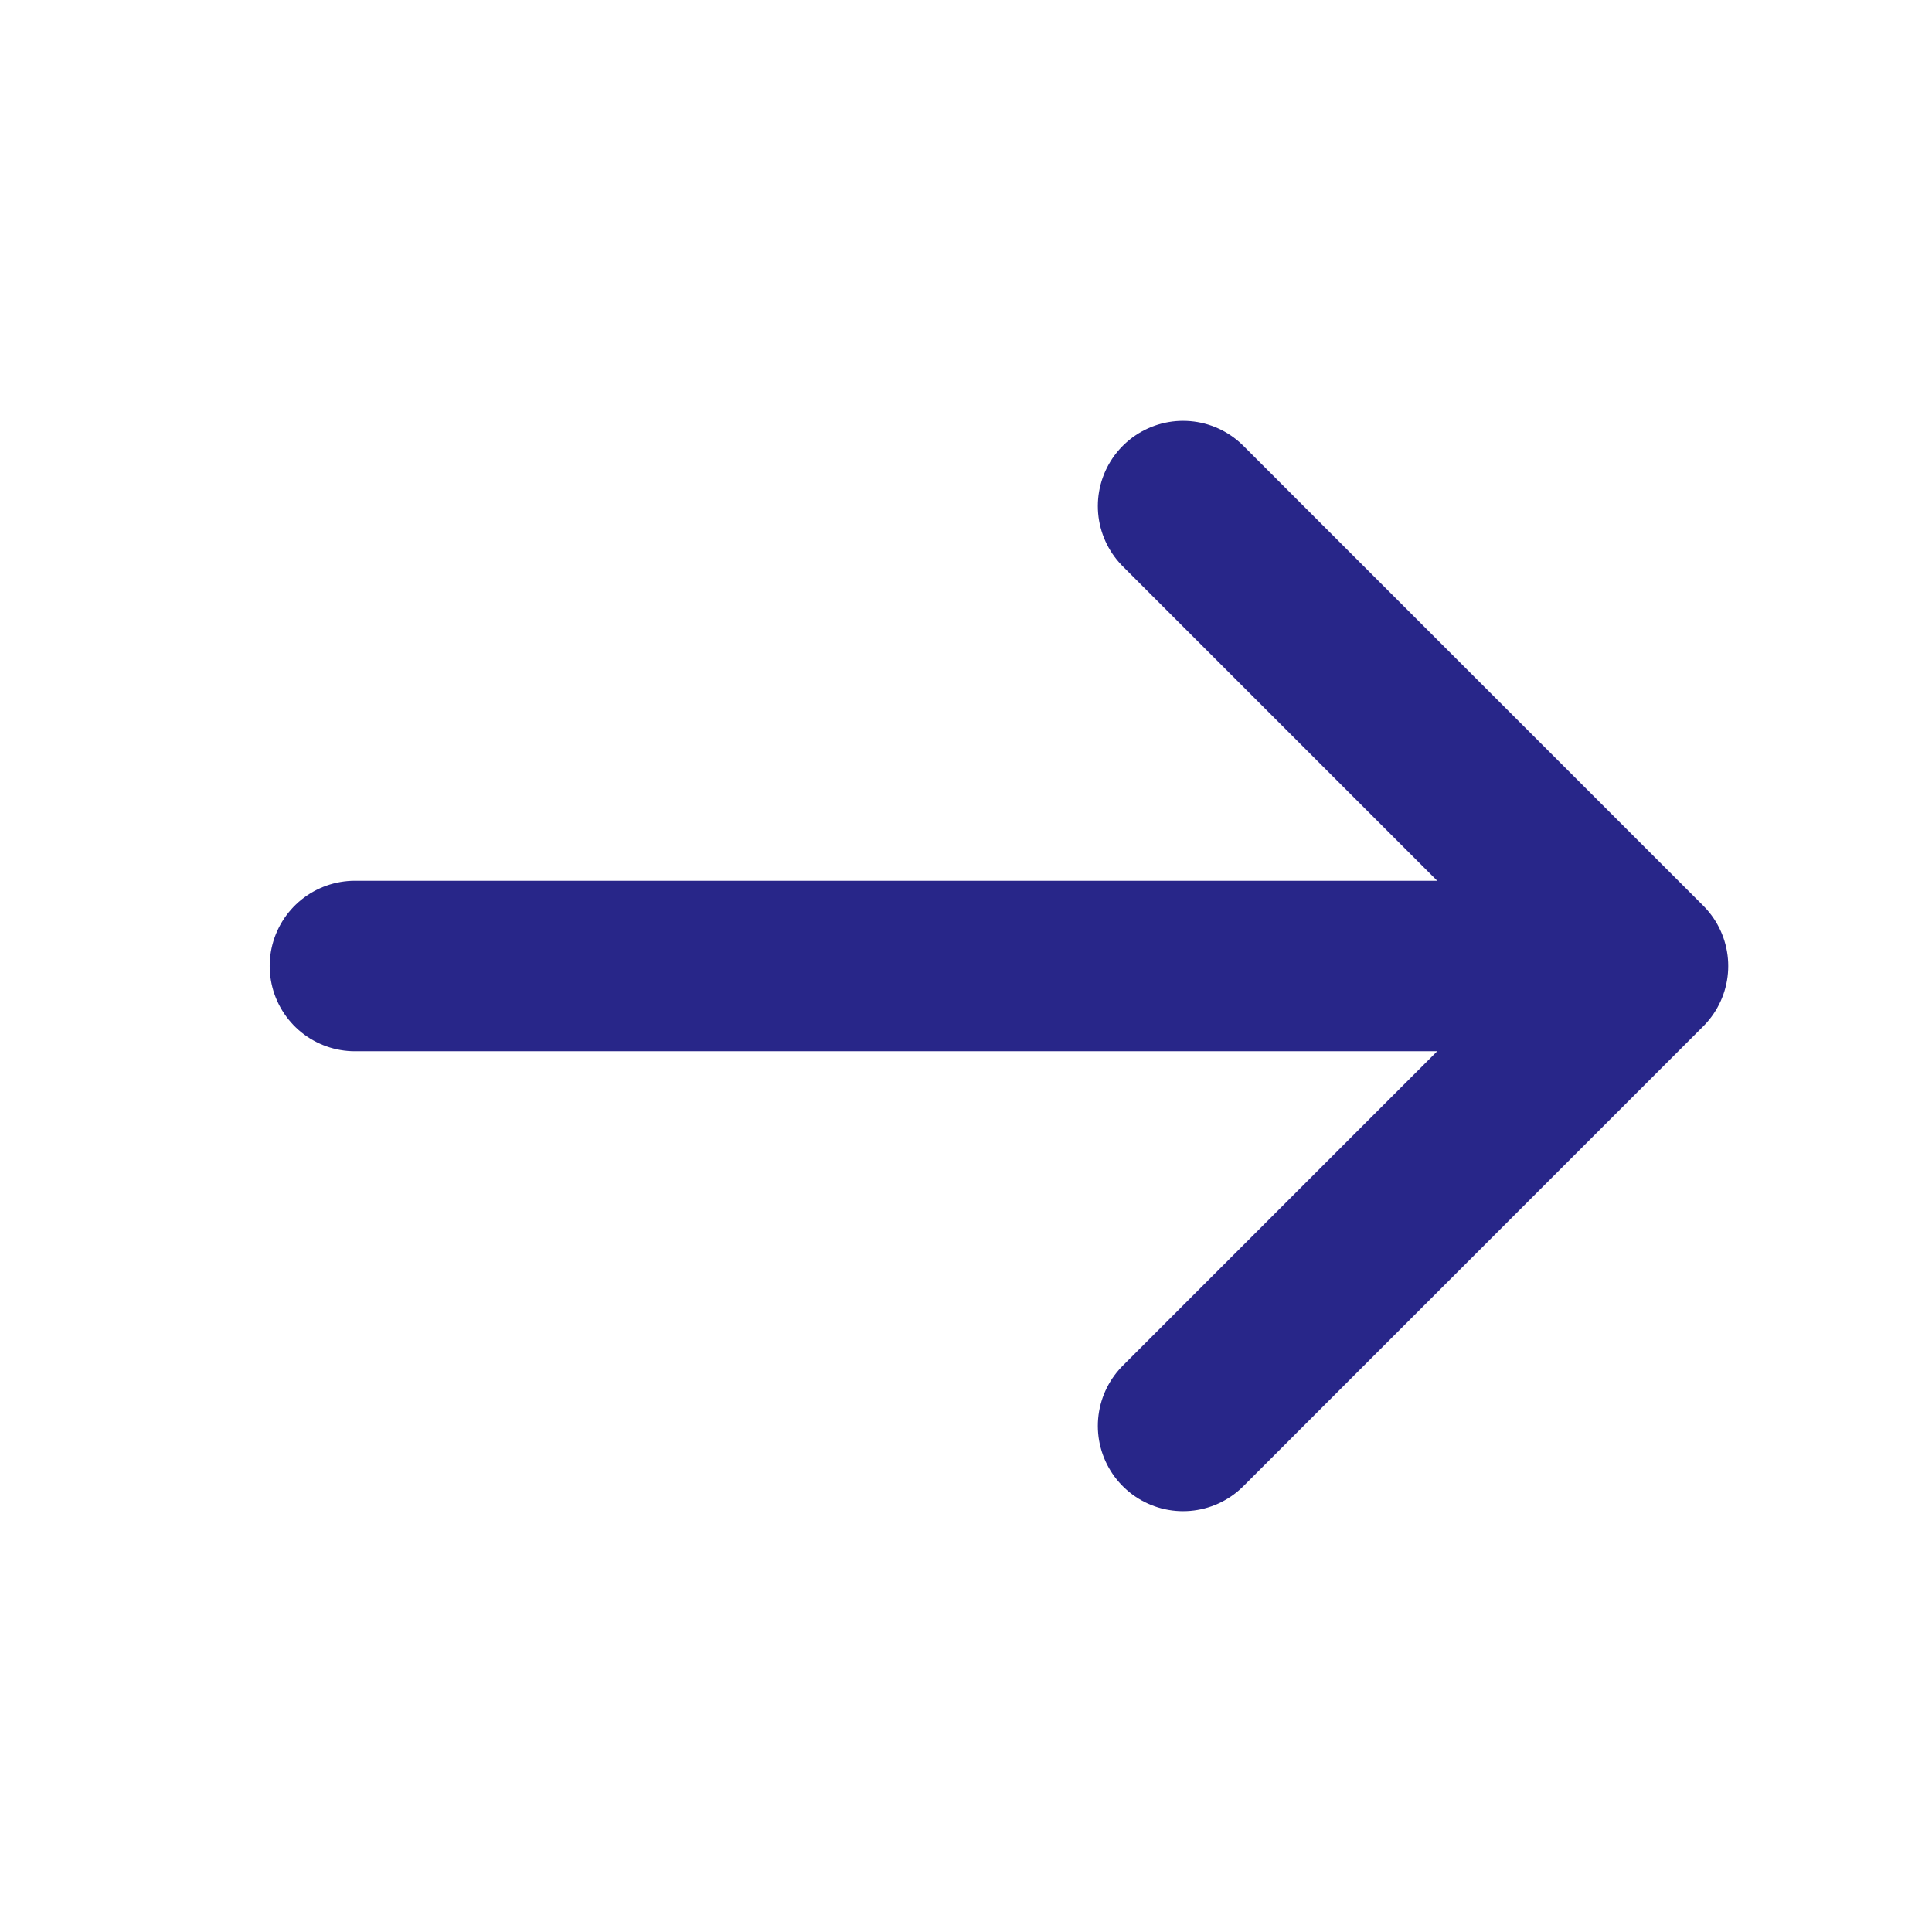 <svg width="17" height="17" viewBox="0 0 17 17" fill="none" xmlns="http://www.w3.org/2000/svg">
<path d="M10.41 4.453L14.457 8.5L10.41 12.547" stroke="#282689" stroke-width="1.5" stroke-miterlimit="10" stroke-linecap="round" stroke-linejoin="round"/>
<path d="M3.123 8.5H14.343" stroke="#282689" stroke-width="1.5" stroke-miterlimit="10" stroke-linecap="round" stroke-linejoin="round"/>
</svg>
